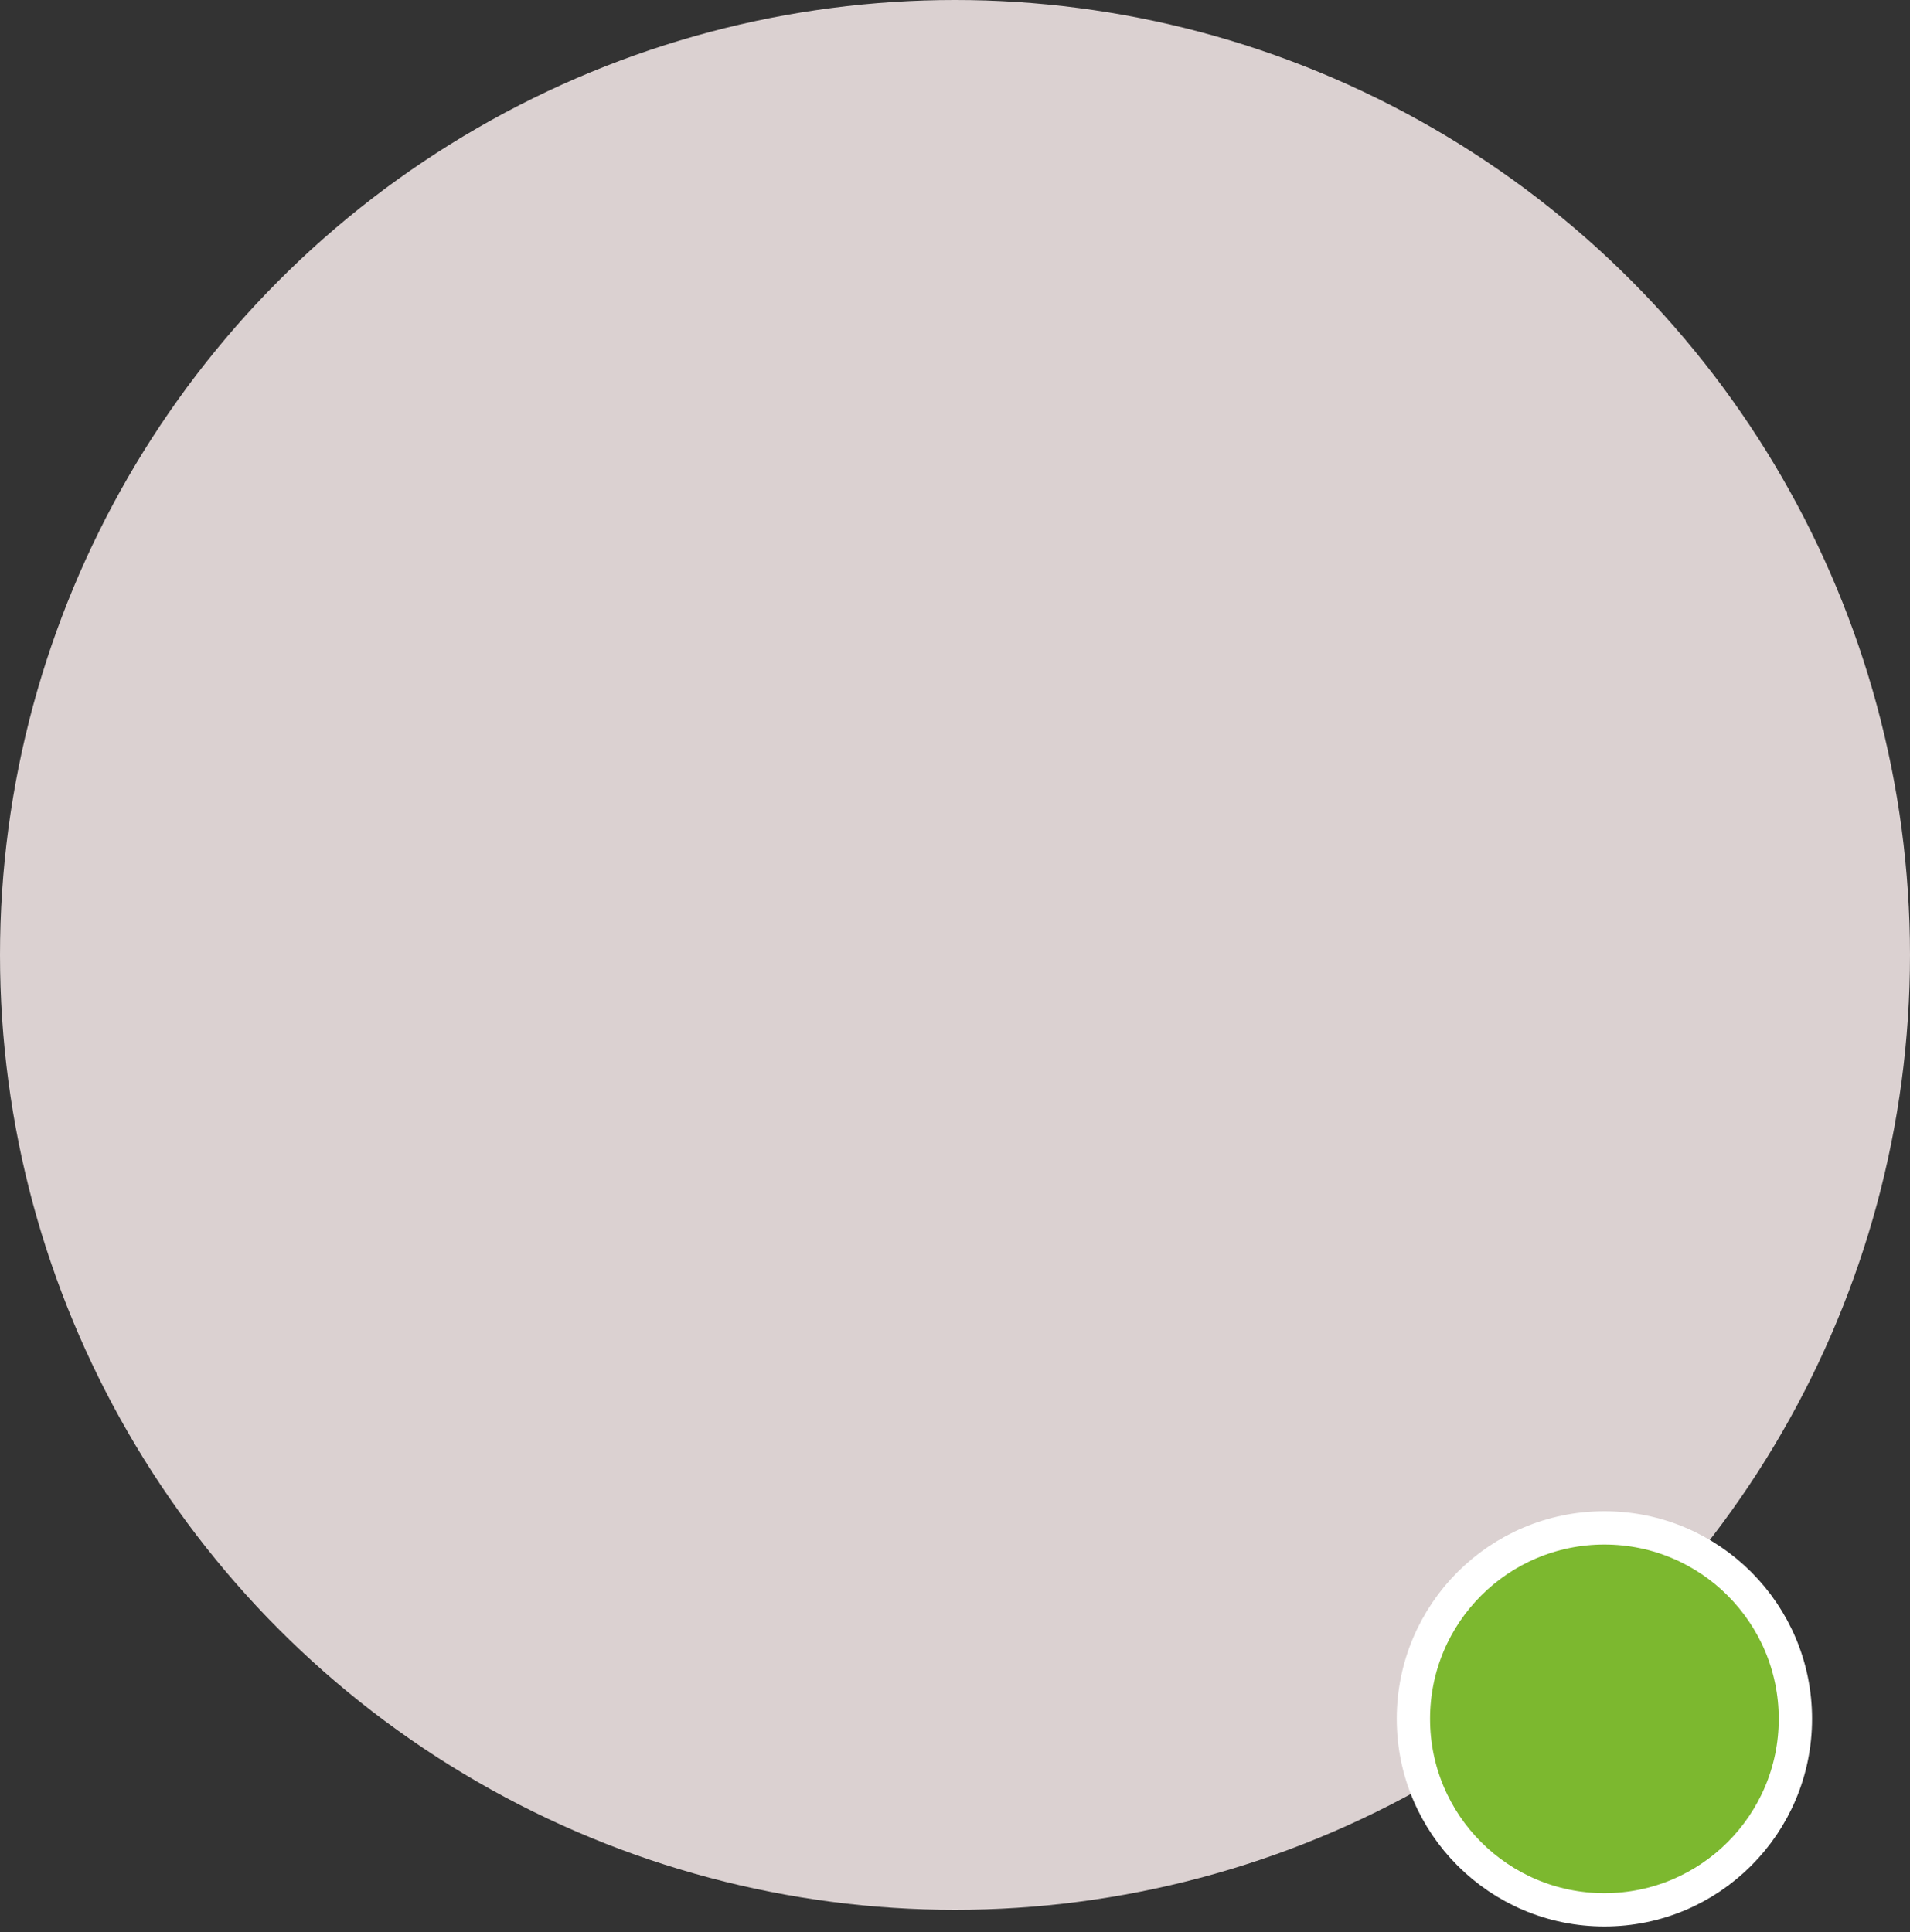 <svg width="86" height="87" viewBox="0 0 86 87" fill="none" xmlns="http://www.w3.org/2000/svg">
<rect x="0" y="0" width="86" height="87" fill="#333333" stroke="none"/>
<circle cx="43" cy="43" r="43" fill="#DBD1D1"/>
<circle cx="72.24" cy="77.4" r="8.6" fill="#7CB82F" stroke="white" stroke-width="1.5"/>
</svg>
